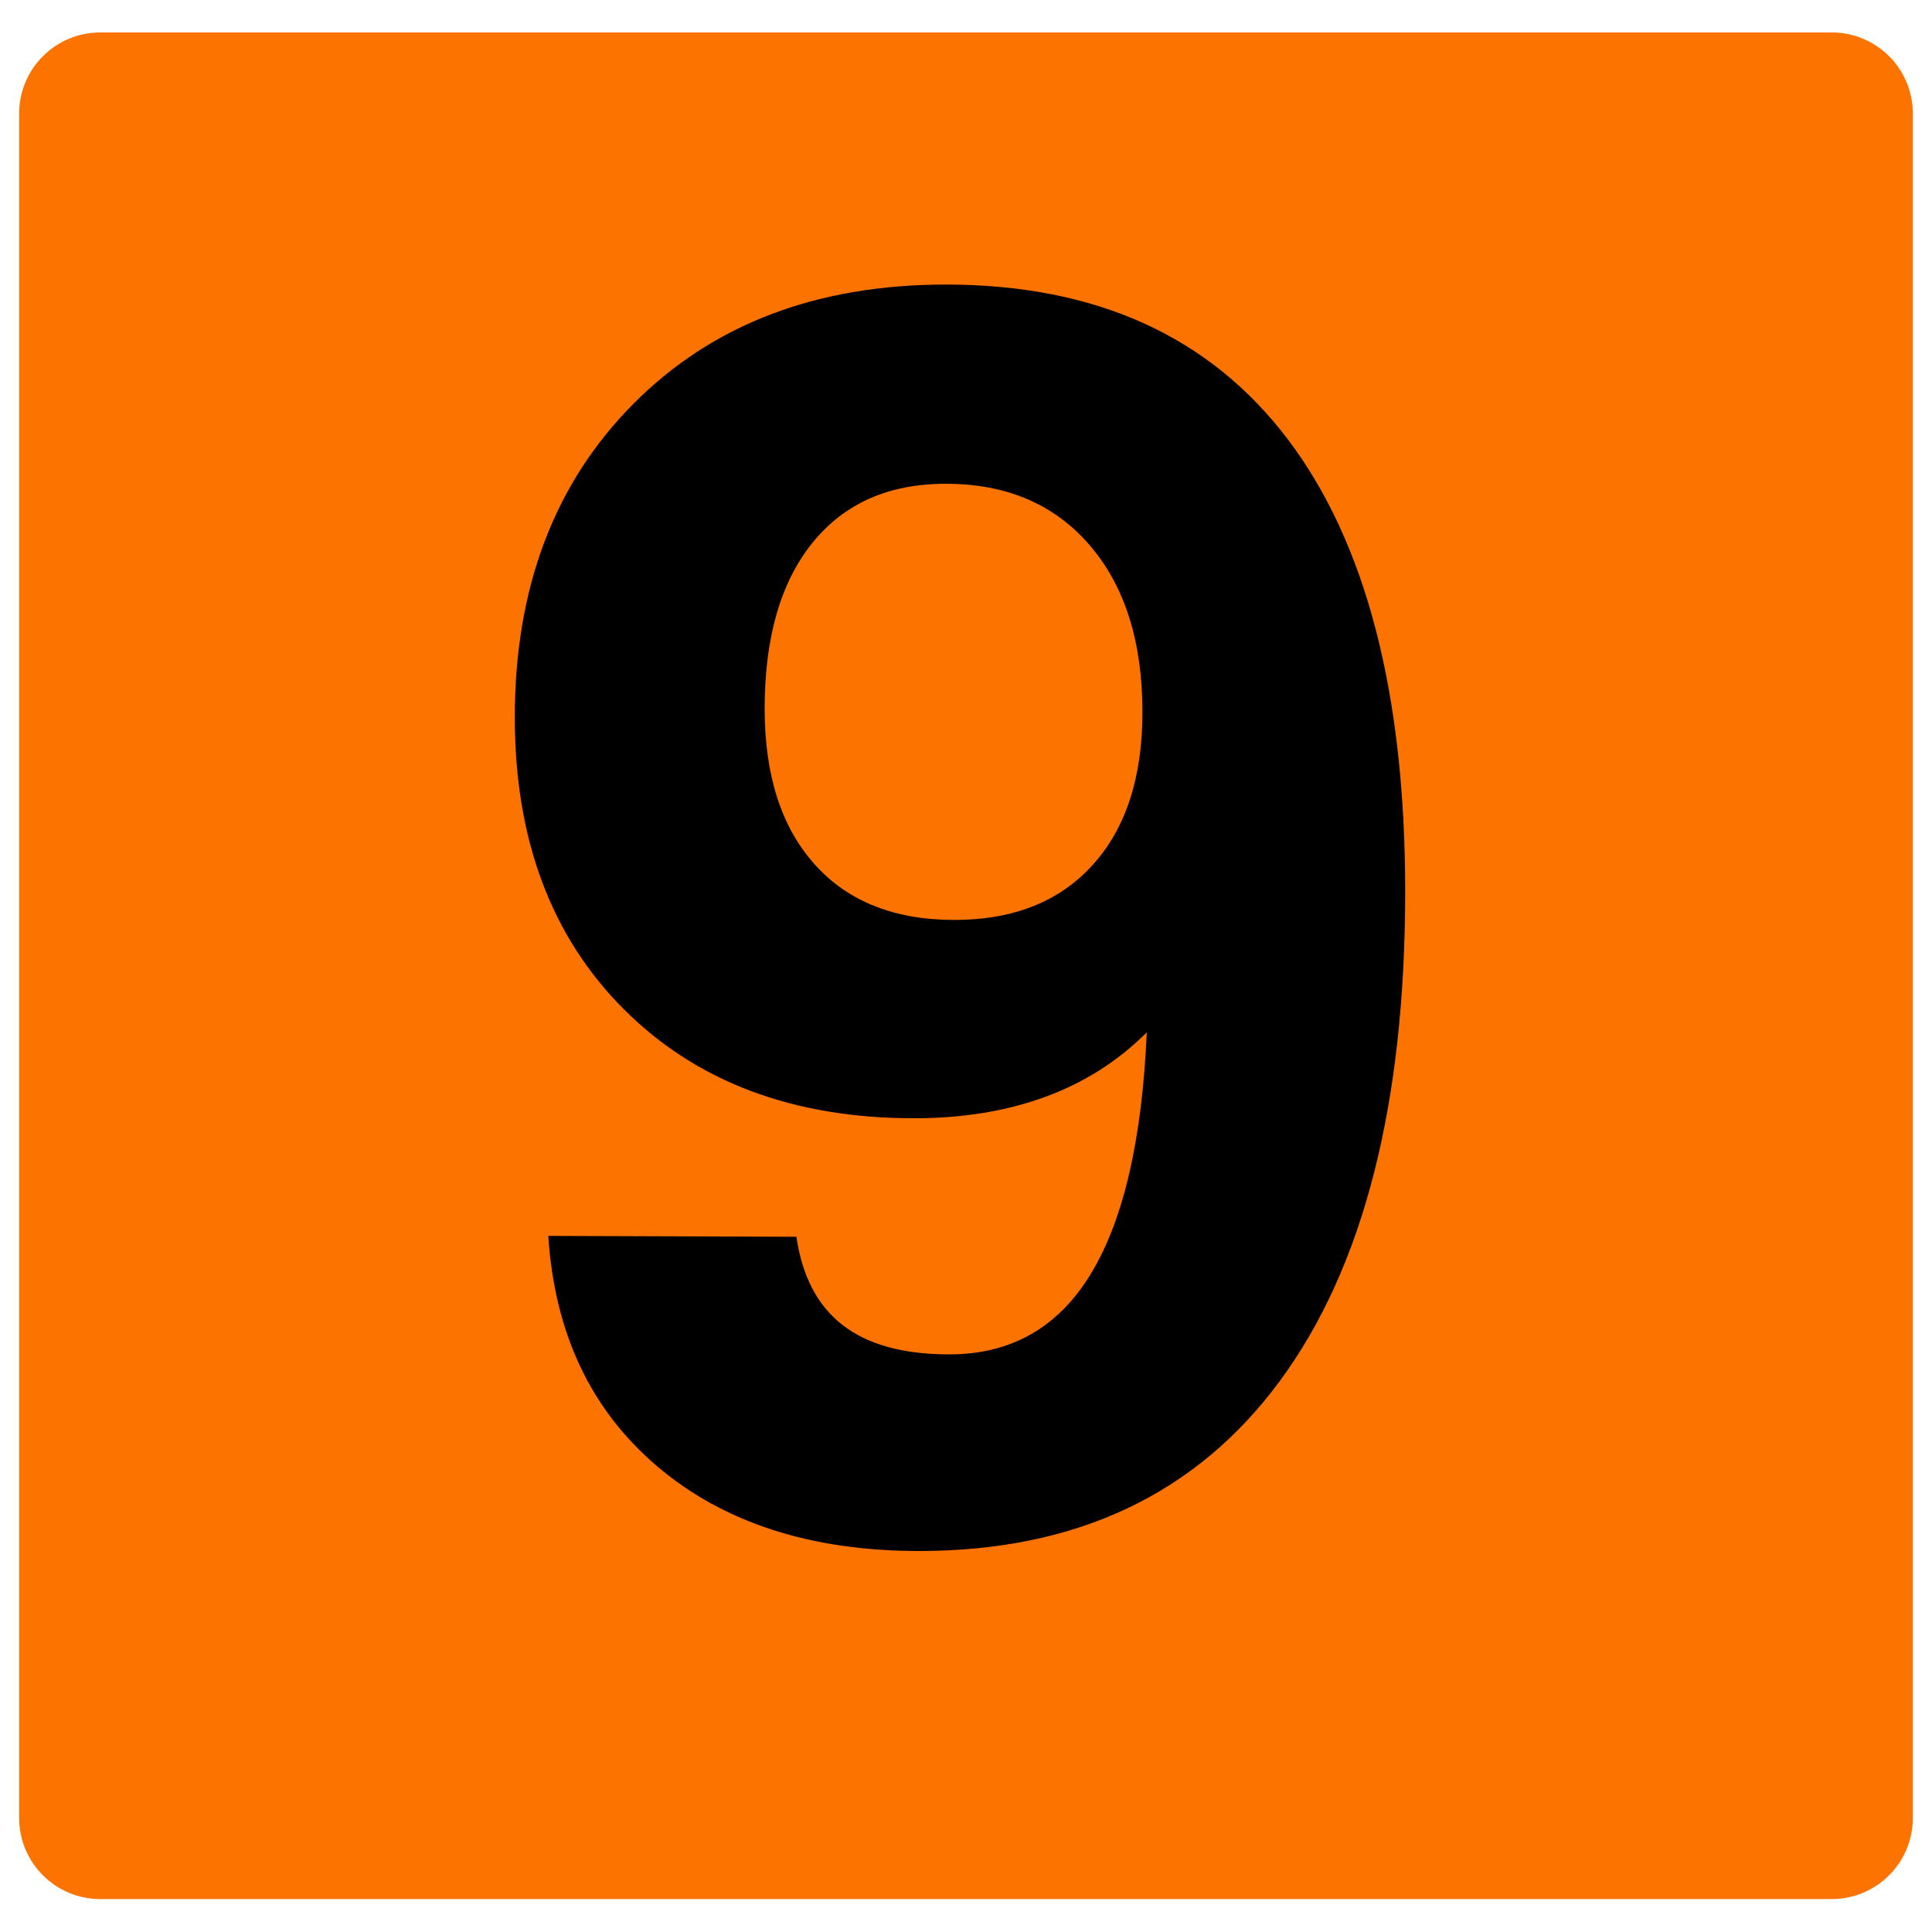 <?xml version="1.0" encoding="utf-8"?>
<svg viewBox="0 0 500 500" xmlns="http://www.w3.org/2000/svg">
  <path fill="#FC7300" d="M 474.043 491.48 L 25.957 491.48 C 14.359 491.48 4.957 482.078 4.957 470.48 L 4.957 29.396 C 4.957 17.798 14.359 8.396 25.957 8.396 L 474.043 8.396 C 485.641 8.396 495.043 17.798 495.043 29.396 L 495.043 470.48 C 495.043 482.078 485.641 491.48 474.043 491.48 Z"/>
  <path d="M 296.774 267.188 C 289.365 274.597 280.626 280.153 270.554 283.854 C 260.478 287.558 249.145 289.408 236.556 289.408 C 205.298 289.408 180.262 280.003 161.45 261.188 C 142.636 242.377 133.23 217.192 133.23 185.638 C 133.23 152.161 143.452 125.125 163.894 104.532 C 184.338 83.944 211.298 73.646 244.778 73.646 C 283.588 73.646 313.106 87.017 333.327 113.754 C 353.548 140.495 363.659 179.493 363.659 230.746 C 363.659 285.854 352.843 328.073 331.216 357.404 C 309.586 386.736 278.477 401.401 237.889 401.401 C 209.891 401.401 187.299 394.103 170.117 379.514 C 152.93 364.924 143.524 345.036 141.896 319.851 L 206.114 320.074 C 207.593 330.295 211.593 337.926 218.113 342.96 C 224.63 347.998 233.813 350.516 245.666 350.516 C 261.665 350.516 273.887 343.554 282.331 329.628 C 290.775 315.705 295.587 294.891 296.774 267.188 Z M 295.663 184.305 C 295.663 166.084 291.108 151.679 281.998 141.086 C 272.887 130.496 260.478 125.198 244.778 125.198 C 229.963 125.198 218.446 130.309 210.225 140.53 C 202.003 150.752 197.892 165.049 197.892 183.416 C 197.892 200.602 202.187 214.008 210.78 223.635 C 219.37 233.267 231.445 238.079 247 238.079 C 262.256 238.079 274.182 233.34 282.775 223.858 C 291.365 214.379 295.663 201.193 295.663 184.305 Z"/>
</svg>